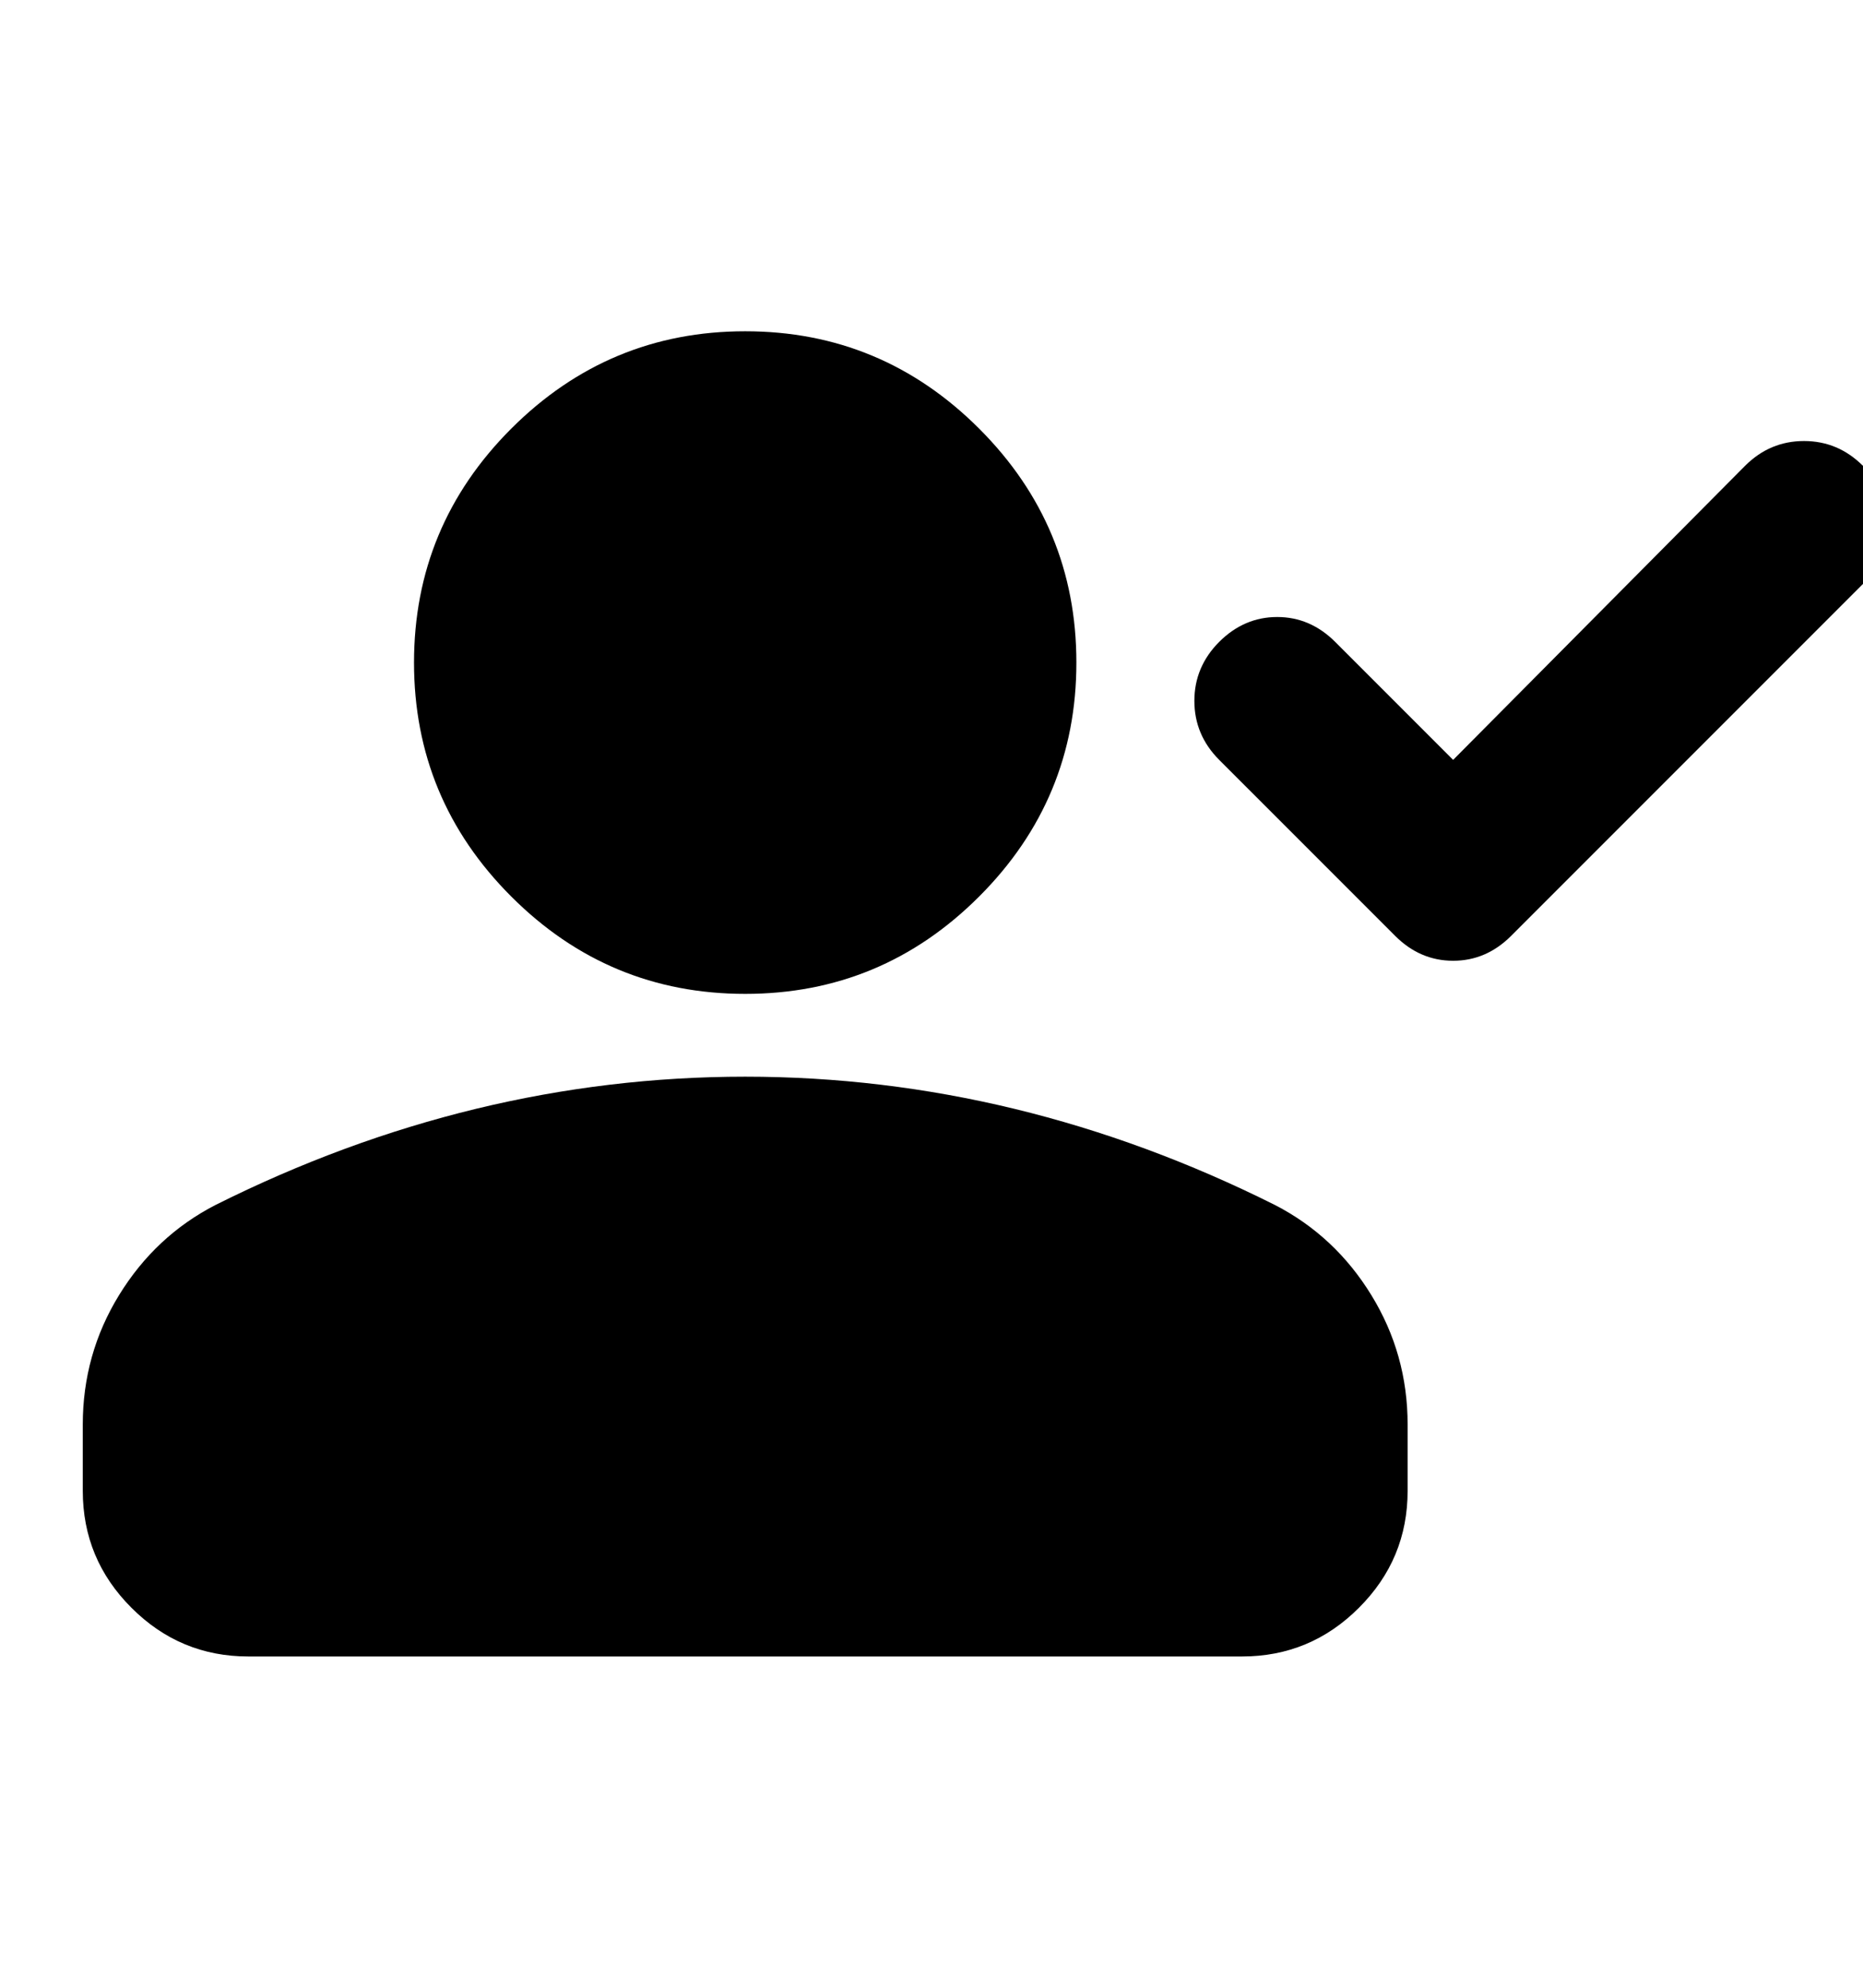 <svg width="30" height="32" viewBox="0 0 30 32" fill="none" xmlns="http://www.w3.org/2000/svg">
<path d="M23.4 12.233L28.1 7.5C28.367 7.233 28.683 7.1 29.05 7.1C29.417 7.1 29.733 7.233 30 7.5C30.267 7.767 30.4 8.083 30.4 8.45C30.4 8.817 30.267 9.133 30 9.4L24.333 15.067C24.067 15.333 23.756 15.467 23.4 15.467C23.044 15.467 22.733 15.333 22.467 15.067L19.633 12.233C19.367 11.967 19.233 11.65 19.233 11.283C19.233 10.917 19.367 10.6 19.633 10.333C19.9 10.067 20.211 9.933 20.567 9.933C20.922 9.933 21.233 10.067 21.5 10.333L23.4 12.233ZM12 16C10.533 16 9.278 15.478 8.233 14.433C7.189 13.389 6.667 12.133 6.667 10.667C6.667 9.2 7.189 7.944 8.233 6.9C9.278 5.856 10.533 5.333 12 5.333C13.467 5.333 14.722 5.856 15.767 6.9C16.811 7.944 17.333 9.2 17.333 10.667C17.333 12.133 16.811 13.389 15.767 14.433C14.722 15.478 13.467 16 12 16ZM1.333 24V22.933C1.333 22.178 1.528 21.483 1.917 20.85C2.306 20.217 2.822 19.733 3.467 19.4C4.844 18.711 6.244 18.195 7.667 17.85C9.089 17.506 10.533 17.333 12 17.333C13.467 17.333 14.911 17.506 16.333 17.85C17.756 18.195 19.156 18.711 20.533 19.4C21.178 19.733 21.695 20.217 22.083 20.85C22.472 21.483 22.667 22.178 22.667 22.933V24C22.667 24.733 22.406 25.361 21.883 25.883C21.361 26.406 20.733 26.667 20 26.667H4C3.267 26.667 2.639 26.406 2.117 25.883C1.594 25.361 1.333 24.733 1.333 24Z" fill="black"/>
</svg>
